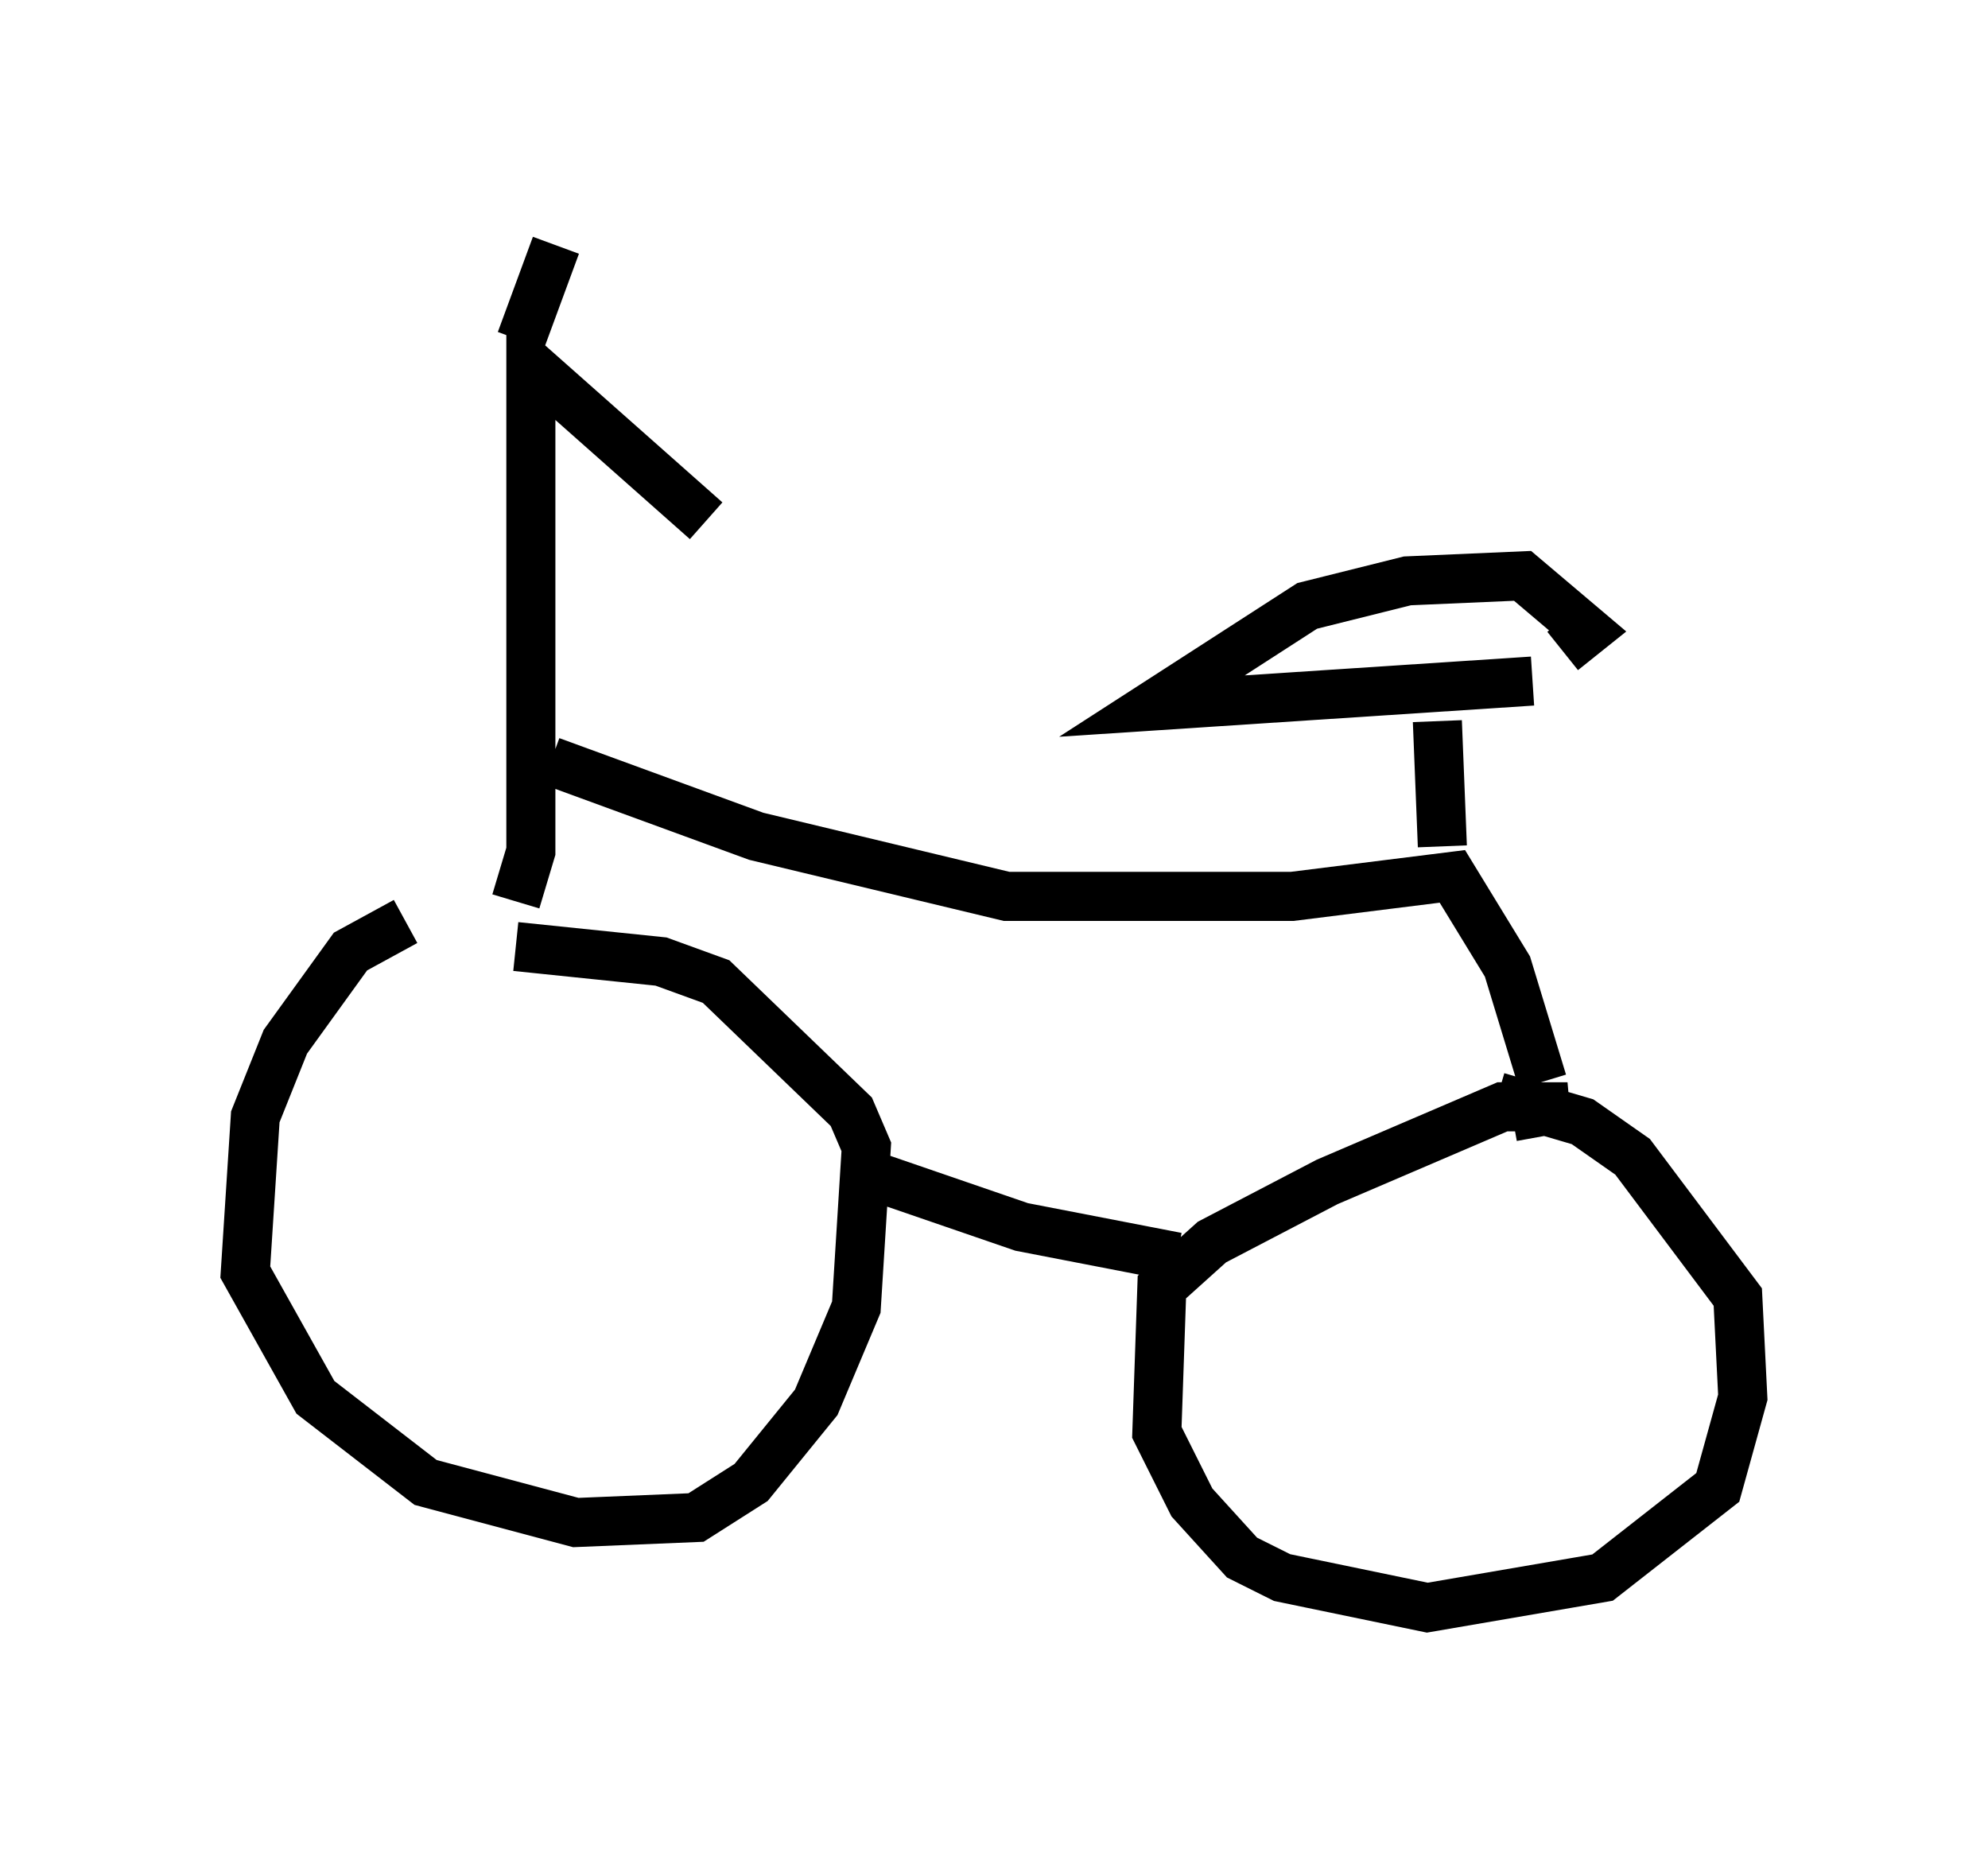 <?xml version="1.0" encoding="utf-8" ?>
<svg baseProfile="full" height="37.767" version="1.1" width="40.523" xmlns="http://www.w3.org/2000/svg" xmlns:ev="http://www.w3.org/2001/xml-events" xmlns:xlink="http://www.w3.org/1999/xlink"><defs /><rect fill="white" height="37.767" width="40.523" x="0" y="0" /><path d="M11.023, 18.781 m-2.756, 0.0 l-1.123, 0.613 -1.327, 1.838 l-0.613, 1.531 -0.204, 3.165 l1.429, 2.552 2.246, 1.735 l3.063, 0.817 2.45, -0.102 l1.123, -0.715 1.327, -1.633 l0.817, -1.94 0.204, -3.267 l-0.306, -0.715 -2.756, -2.654 l-1.123, -0.408 -2.96, -0.306 m20.315, 3.471 l1.123, -0.204 -1.327, 0.0 l-3.573, 1.531 -2.348, 1.225 l-1.021, 0.919 -0.102, 2.96 l0.715, 1.429 1.021, 1.123 l0.817, 0.408 2.96, 0.613 l3.573, -0.613 2.348, -1.838 l0.51, -1.838 -0.102, -2.042 l-2.144, -2.858 -1.021, -0.715 l-1.735, -0.51 m-12.965, 1.531 l3.267, 1.123 3.165, 0.613 m-13.475, -7.248 l0.306, -1.021 0.0, -9.902 l3.573, 3.165 m-3.777, -3.675 l0.715, -1.94 m-0.102, 10.515 l4.185, 1.531 5.104, 1.225 l5.819, 0.0 3.267, -0.408 l1.123, 1.838 0.715, 2.348 m-2.042, -4.798 l-0.102, -2.552 m1.94, -0.817 l-7.758, 0.51 3.165, -2.042 l2.042, -0.51 2.348, -0.102 l1.327, 1.123 -0.51, 0.408 " fill="none" stroke="black" stroke-width="1" /></svg>